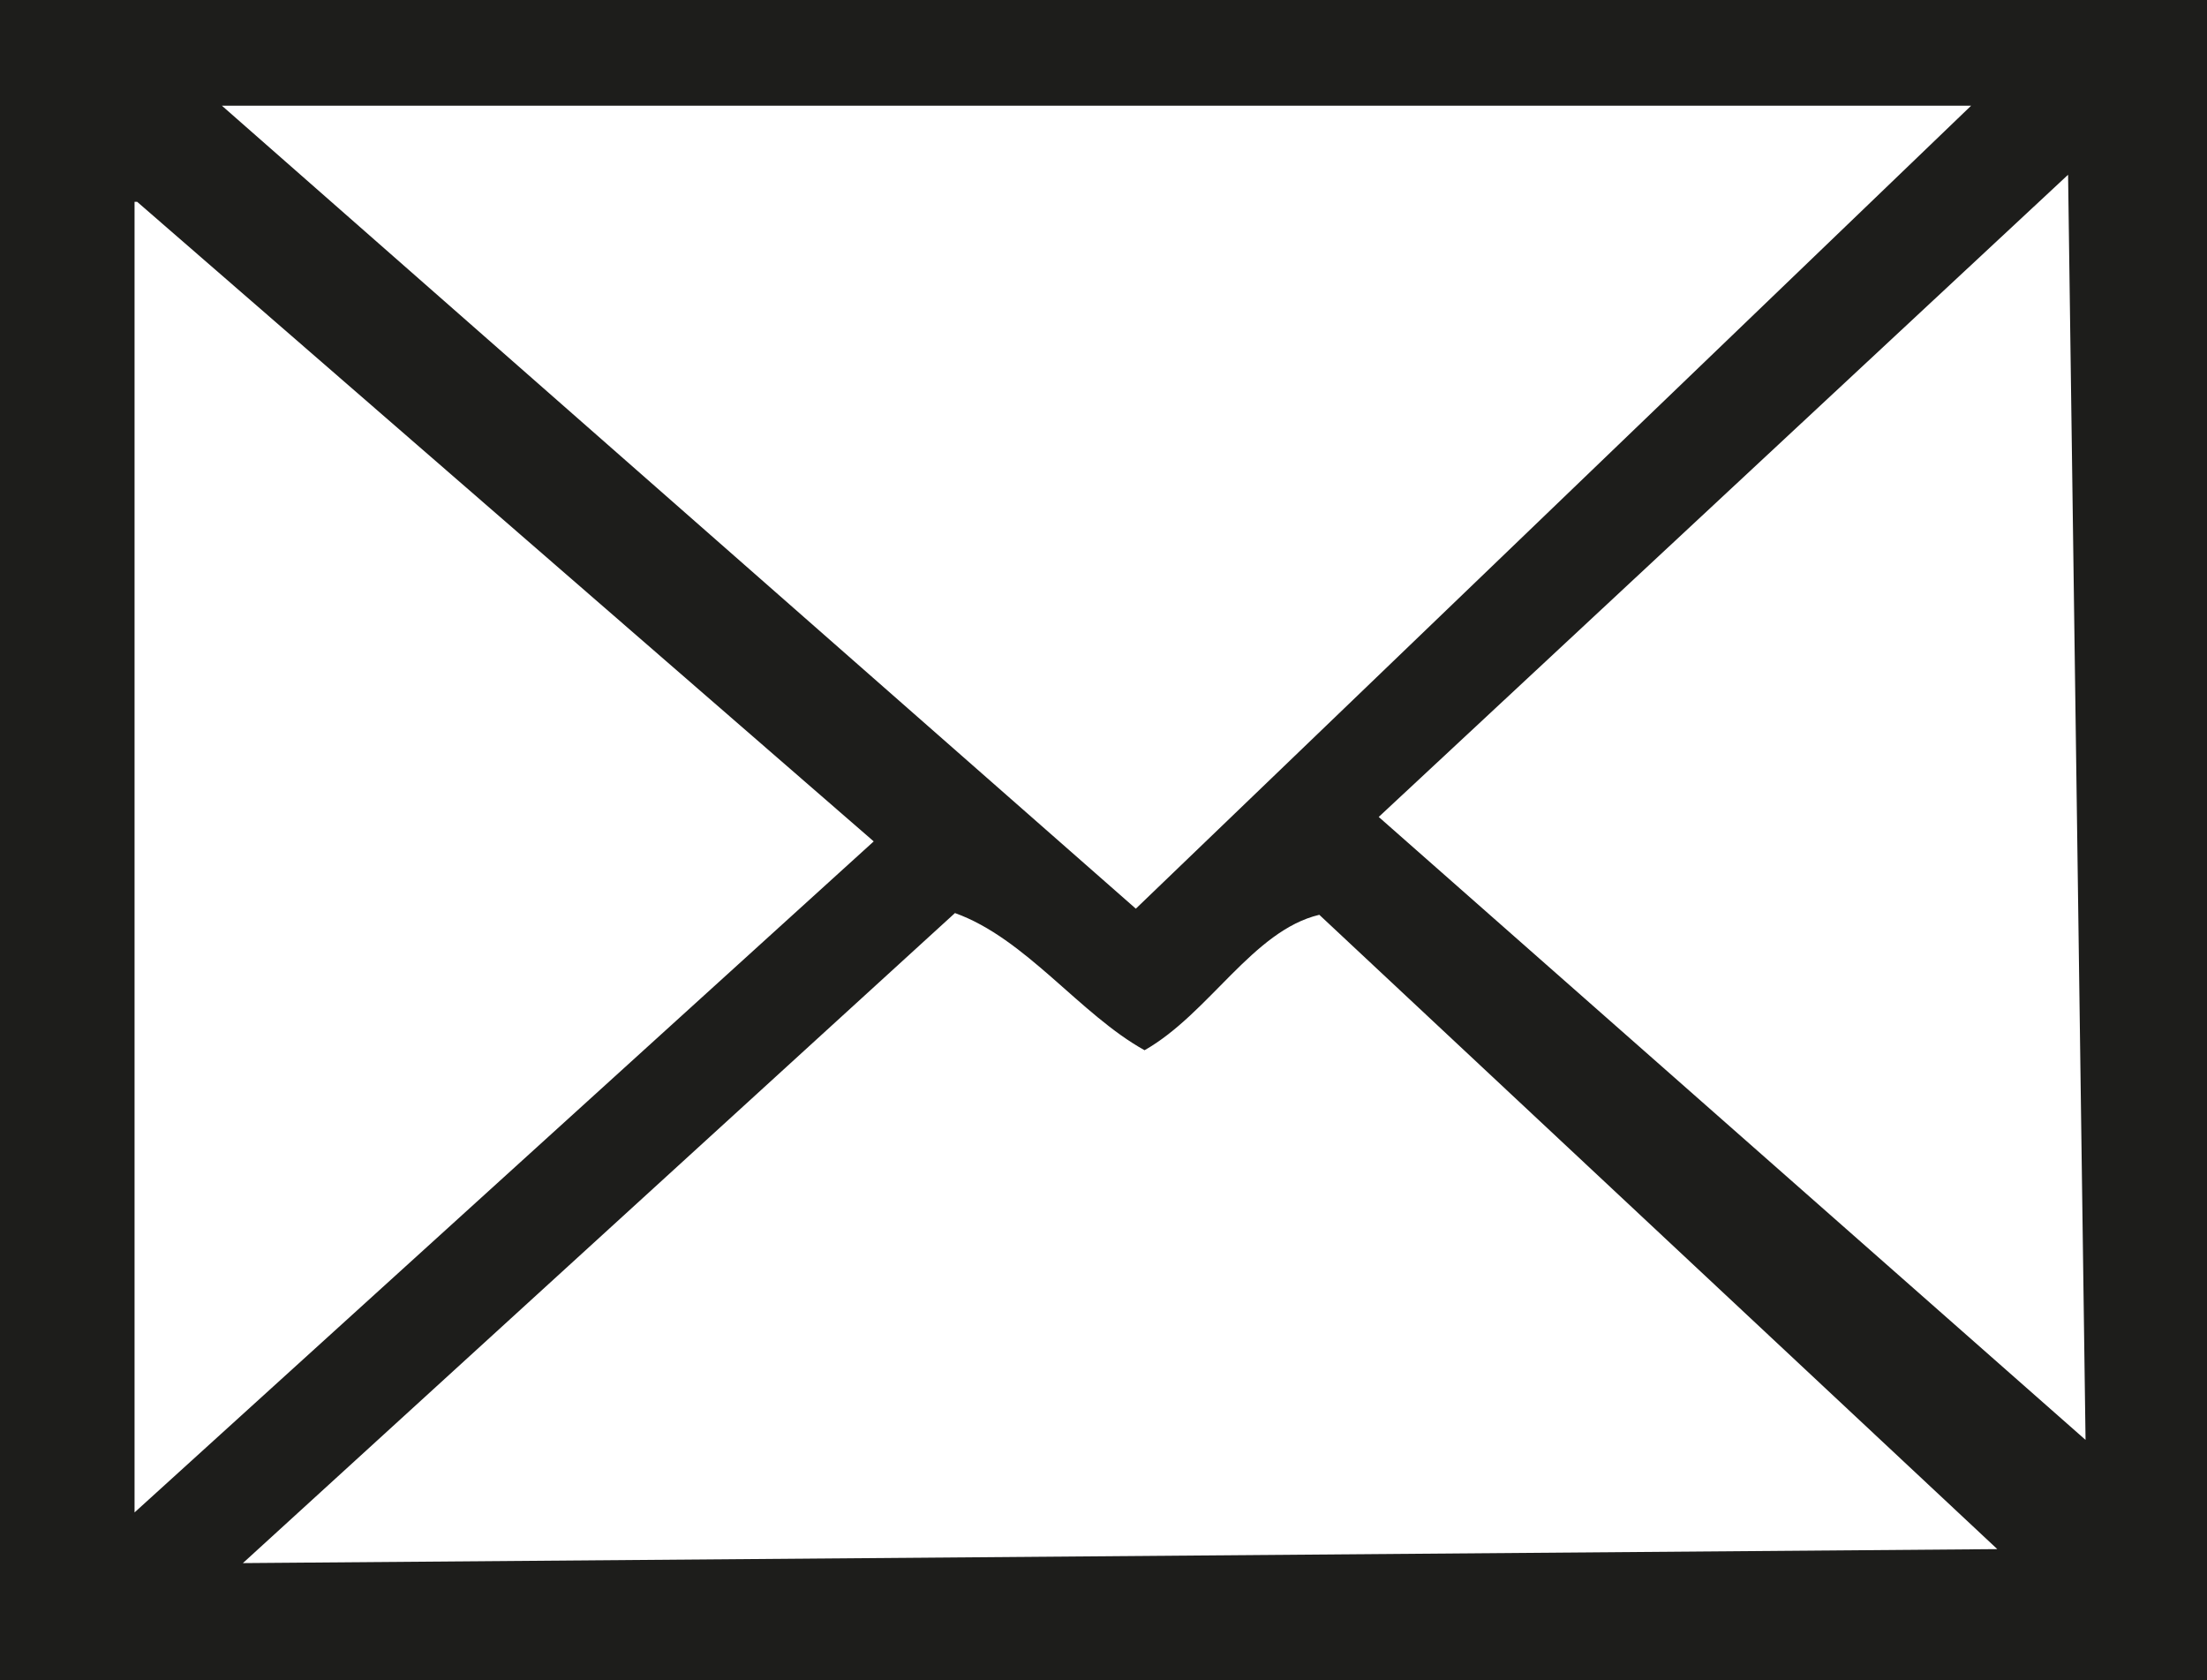 <svg xmlns="http://www.w3.org/2000/svg" viewBox="0 0 25.26 19.23"><path d="M0 0h25.26v19.23H0V0zm2.54 1.21L13 10.4l9.56-9.19zm-1 1.1v15L10 9.63 1.57 2.31zM23.67 2l-7.89 7.35 8.09 7.13L23.67 2zM2.78 17.89l20.08-.16-7.76-7.26c-.76.18-1.26 1.13-2 1.55-.74-.41-1.36-1.28-2.17-1.57z" fill="#1d1d1b"/></svg>